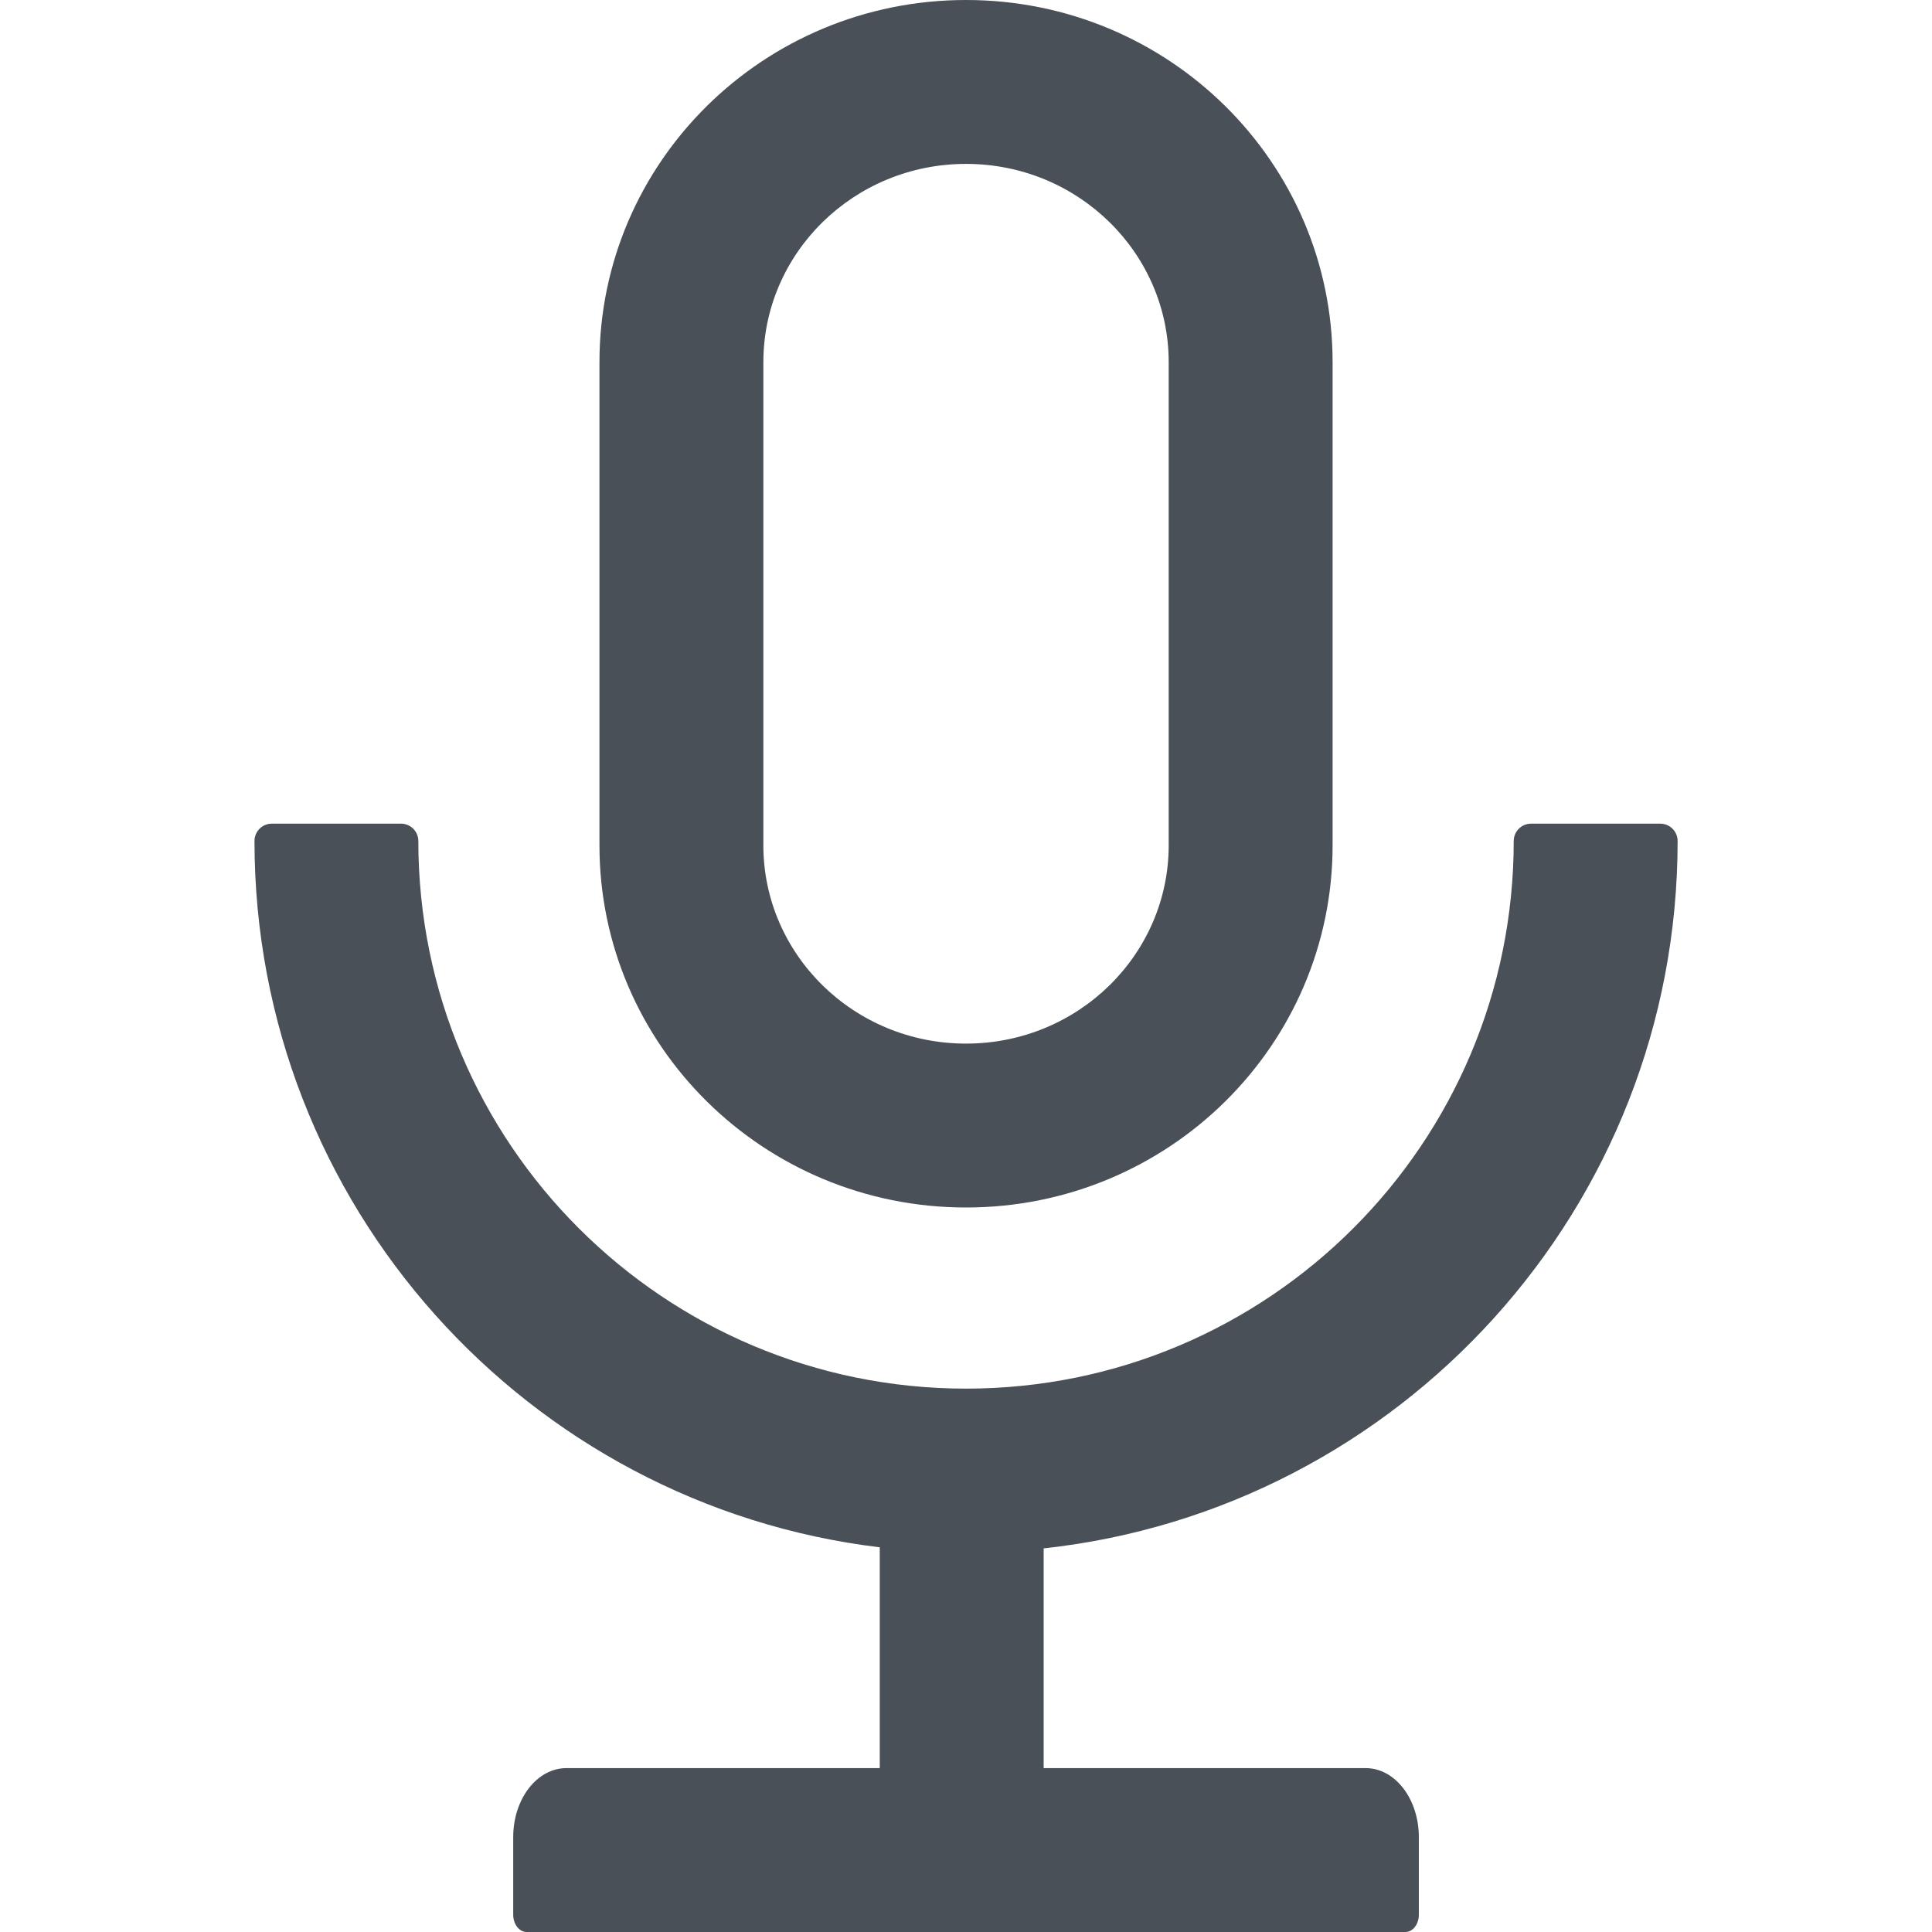 <svg width="36" height="36" viewBox="0 0 36 36" fill="none" xmlns="http://www.w3.org/2000/svg">
<g clip-path="url(#clip0_16_318)">
<path d="M31.26 15.67C31.26 15.493 31.115 15.348 30.938 15.348H28.527C28.351 15.348 28.206 15.493 28.206 15.67C28.206 21.307 23.638 25.875 18.001 25.875C12.364 25.875 7.795 21.307 7.795 15.67C7.795 15.493 7.651 15.348 7.474 15.348H5.063C4.886 15.348 4.742 15.493 4.742 15.67C4.742 22.448 9.828 28.041 16.393 28.832V32.946H10.556C10.005 32.946 9.563 33.521 9.563 34.232V35.679C9.563 35.855 9.676 36 9.812 36H26.189C26.326 36 26.438 35.855 26.438 35.679V34.232C26.438 33.521 25.996 32.946 25.446 32.946H19.447V28.852C26.089 28.129 31.26 22.504 31.26 15.67ZM18.001 22.5C21.773 22.5 24.831 19.479 24.831 15.75V6.75C24.831 3.021 21.773 0 18.001 0C14.228 0 11.17 3.021 11.17 6.75V15.75C11.17 19.479 14.228 22.5 18.001 22.5ZM14.224 6.75C14.224 4.717 15.907 3.054 18.001 3.054C20.094 3.054 21.777 4.717 21.777 6.75V15.75C21.777 17.783 20.094 19.446 18.001 19.446C15.907 19.446 14.224 17.783 14.224 15.75V6.75Z" fill="#495057"/>
</g>
<defs>
<clipPath id="clip0_16_318">
<rect width="36" height="36" fill="white"/>
</clipPath>
</defs>
</svg>
